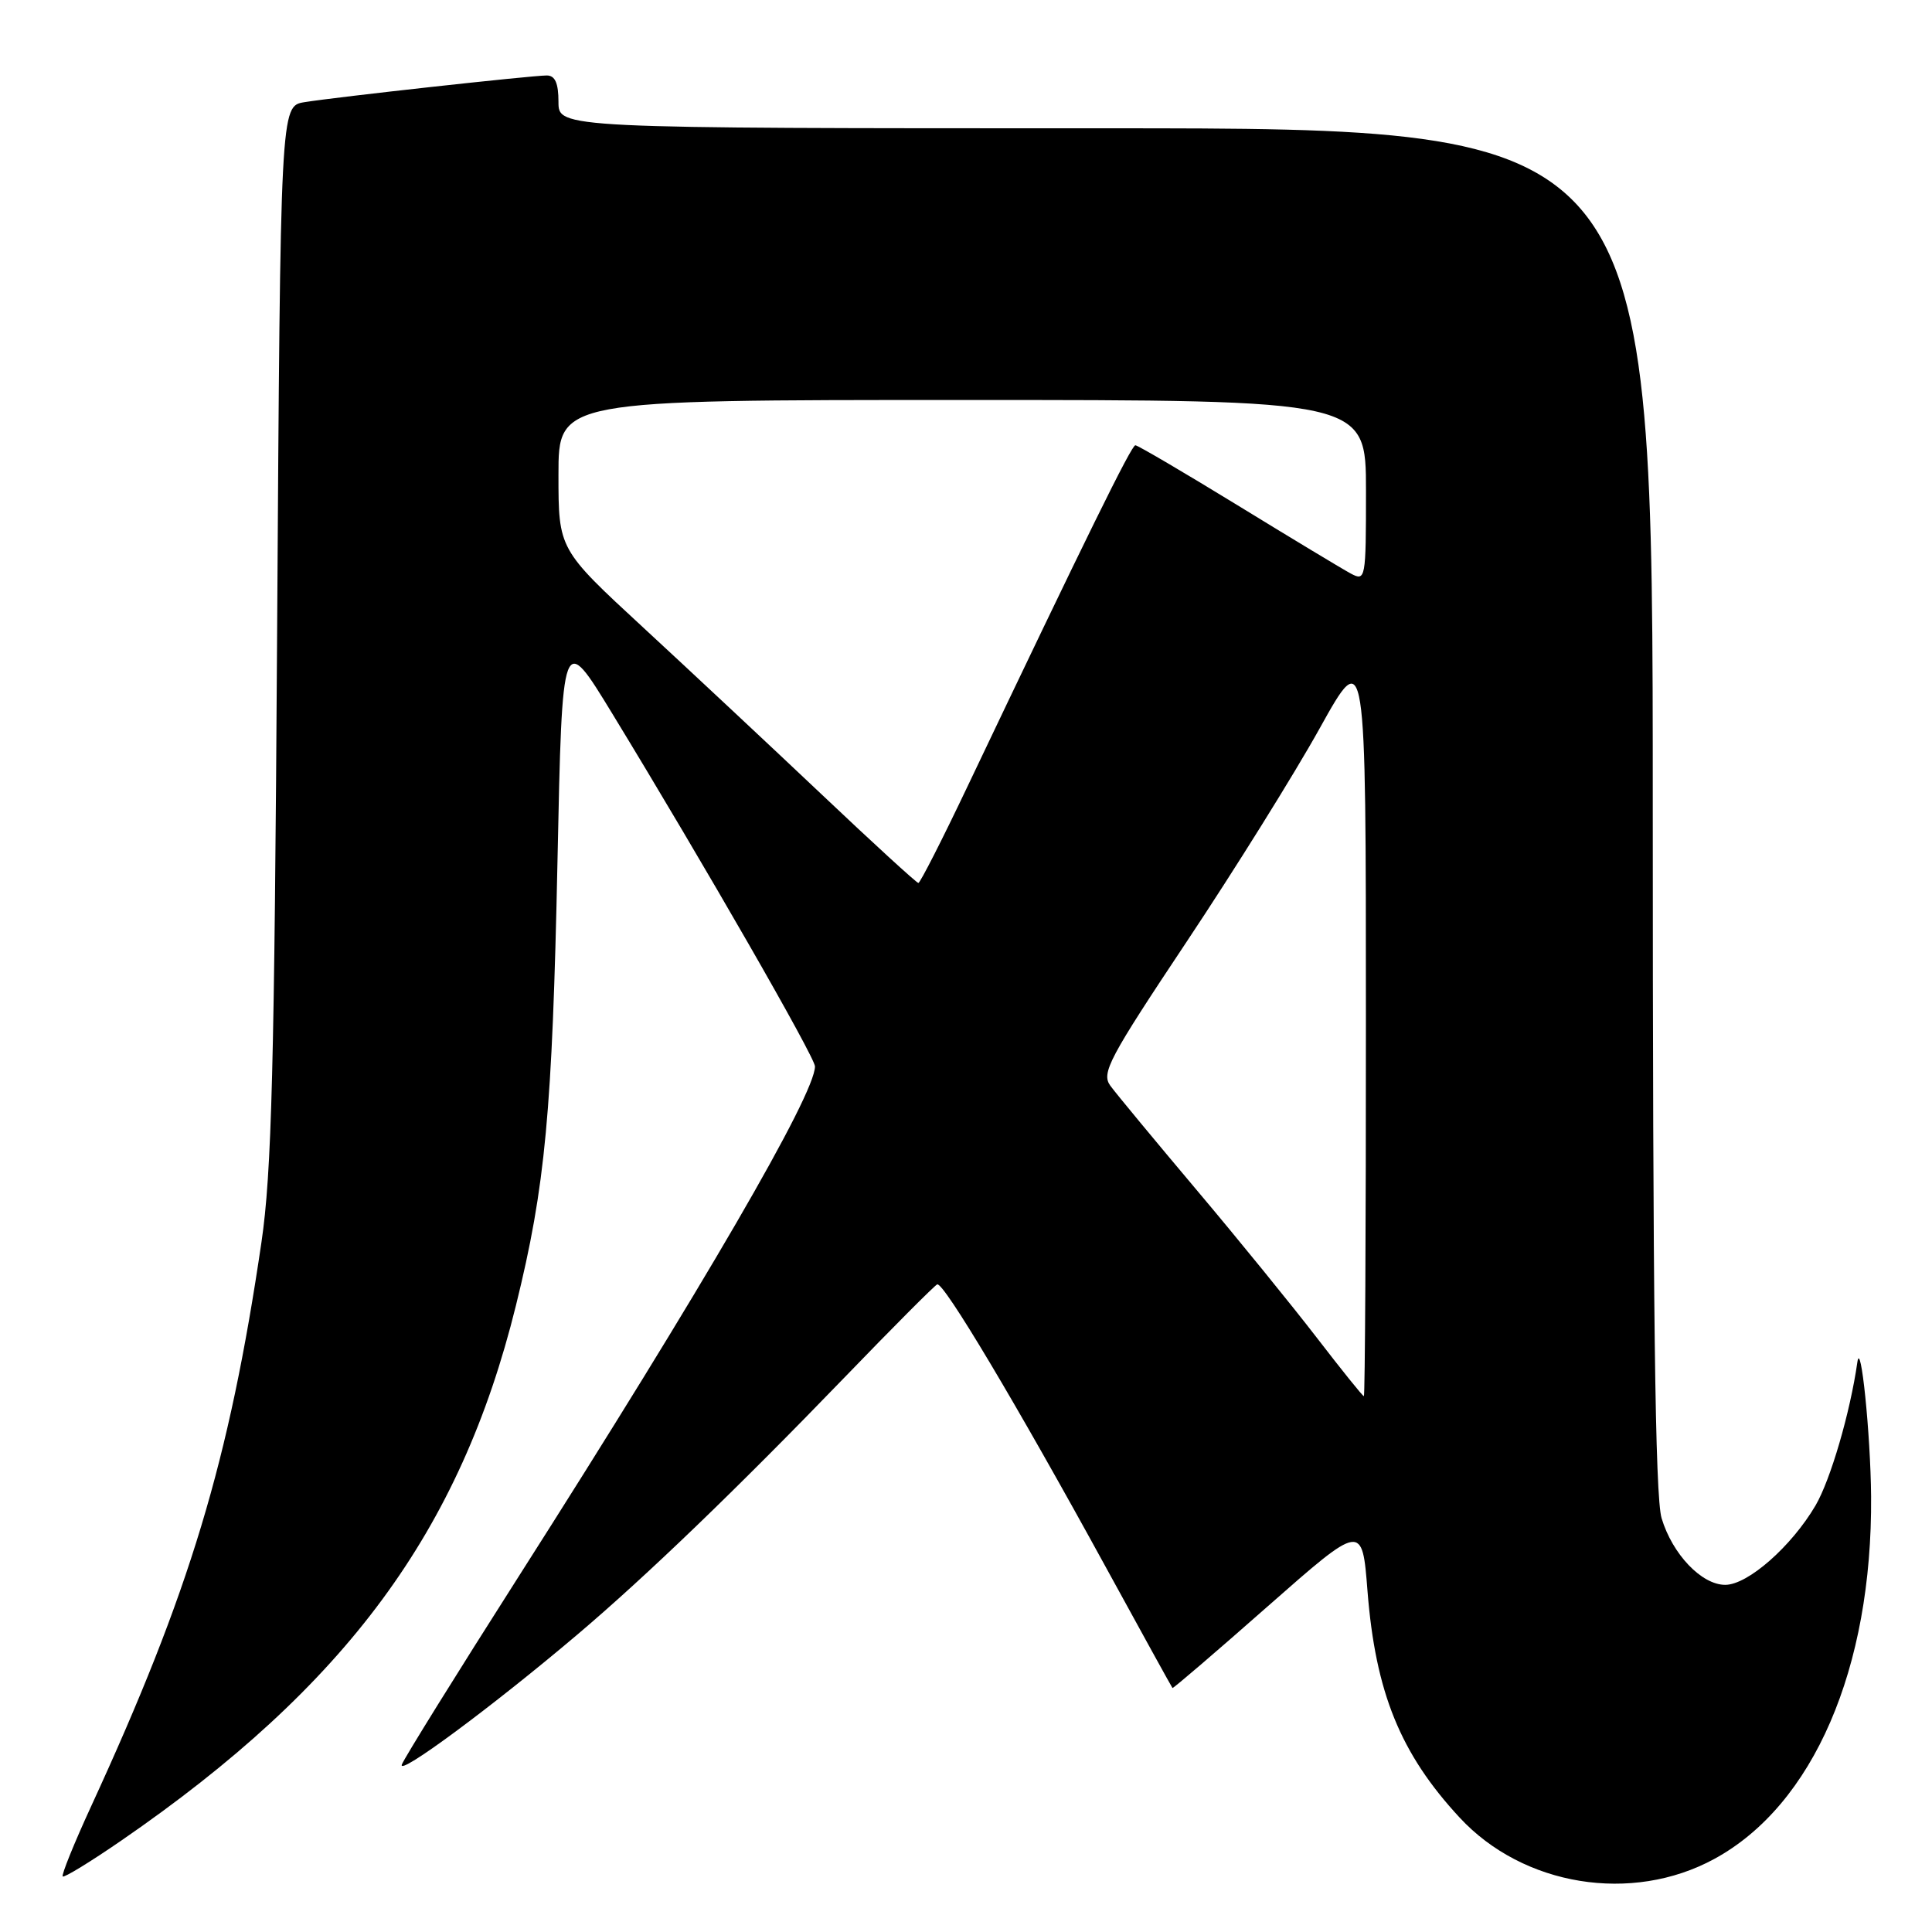 <?xml version="1.0" encoding="UTF-8" standalone="no"?>
<!DOCTYPE svg PUBLIC "-//W3C//DTD SVG 1.1//EN" "http://www.w3.org/Graphics/SVG/1.1/DTD/svg11.dtd" >
<svg xmlns="http://www.w3.org/2000/svg" xmlns:xlink="http://www.w3.org/1999/xlink" version="1.1" viewBox="0 0 256 256">
 <g >
 <path fill="currentColor"
d=" M 227.15 246.32 C 240.27 239.19 248.10 221.09 247.93 198.29 C 247.86 190.02 246.56 177.30 246.11 180.50 C 245.15 187.20 242.56 196.07 240.57 199.48 C 237.38 204.91 231.60 210.00 228.60 210.00 C 225.47 210.00 221.60 205.94 220.17 201.17 C 219.31 198.32 219.00 172.96 219.00 107.13 C 219.00 17.00 219.00 17.00 146.50 17.00 C 74.00 17.00 74.00 17.00 74.00 13.50 C 74.00 11.01 73.55 10.00 72.45 10.00 C 70.46 10.00 44.49 12.86 40.33 13.54 C 37.16 14.06 37.16 14.06 36.72 83.78 C 36.36 141.53 36.00 155.41 34.64 164.63 C 30.36 193.71 25.15 210.95 12.05 239.40 C 9.80 244.29 8.12 248.45 8.31 248.64 C 8.50 248.83 12.00 246.69 16.08 243.88 C 45.92 223.33 60.98 202.91 68.36 173.00 C 72.26 157.20 73.18 147.40 73.87 114.09 C 74.50 83.68 74.50 83.68 81.15 94.59 C 93.28 114.48 108.00 140.11 107.99 141.31 C 107.96 145.08 93.19 170.51 68.74 208.87 C 60.55 221.72 53.58 232.94 53.25 233.80 C 52.60 235.49 65.23 226.14 76.48 216.61 C 85.64 208.85 97.56 197.37 111.92 182.50 C 118.29 175.90 123.81 170.36 124.18 170.19 C 125.01 169.81 134.67 186.01 146.44 207.50 C 151.26 216.30 155.27 223.58 155.36 223.67 C 155.44 223.76 161.13 218.89 168.00 212.83 C 180.50 201.83 180.50 201.83 181.20 210.81 C 182.26 224.25 185.55 232.36 193.41 240.84 C 201.83 249.93 216.22 252.27 227.15 246.32 Z  M 174.48 177.25 C 171.20 172.99 164.02 164.15 158.51 157.62 C 153.00 151.08 147.88 144.90 147.13 143.87 C 145.90 142.19 146.91 140.29 157.26 124.75 C 163.58 115.26 171.51 102.55 174.87 96.50 C 180.99 85.50 180.99 85.50 180.99 135.25 C 181.00 162.61 180.87 185.00 180.72 185.00 C 180.56 185.00 177.76 181.51 174.48 177.25 Z  M 108.86 105.25 C 102.03 98.79 91.39 88.84 85.22 83.14 C 74.00 72.78 74.00 72.78 74.00 62.89 C 74.00 53.00 74.00 53.00 127.50 53.00 C 181.00 53.00 181.00 53.00 181.00 65.04 C 181.00 76.77 180.95 77.04 178.99 76.00 C 177.89 75.41 171.14 71.34 164.00 66.96 C 156.85 62.58 150.75 59.00 150.44 59.00 C 149.92 59.00 143.96 71.11 128.18 104.25 C 124.85 111.26 121.92 117.00 121.69 117.00 C 121.46 117.00 115.68 111.71 108.86 105.25 Z "/>
</g>
</svg>